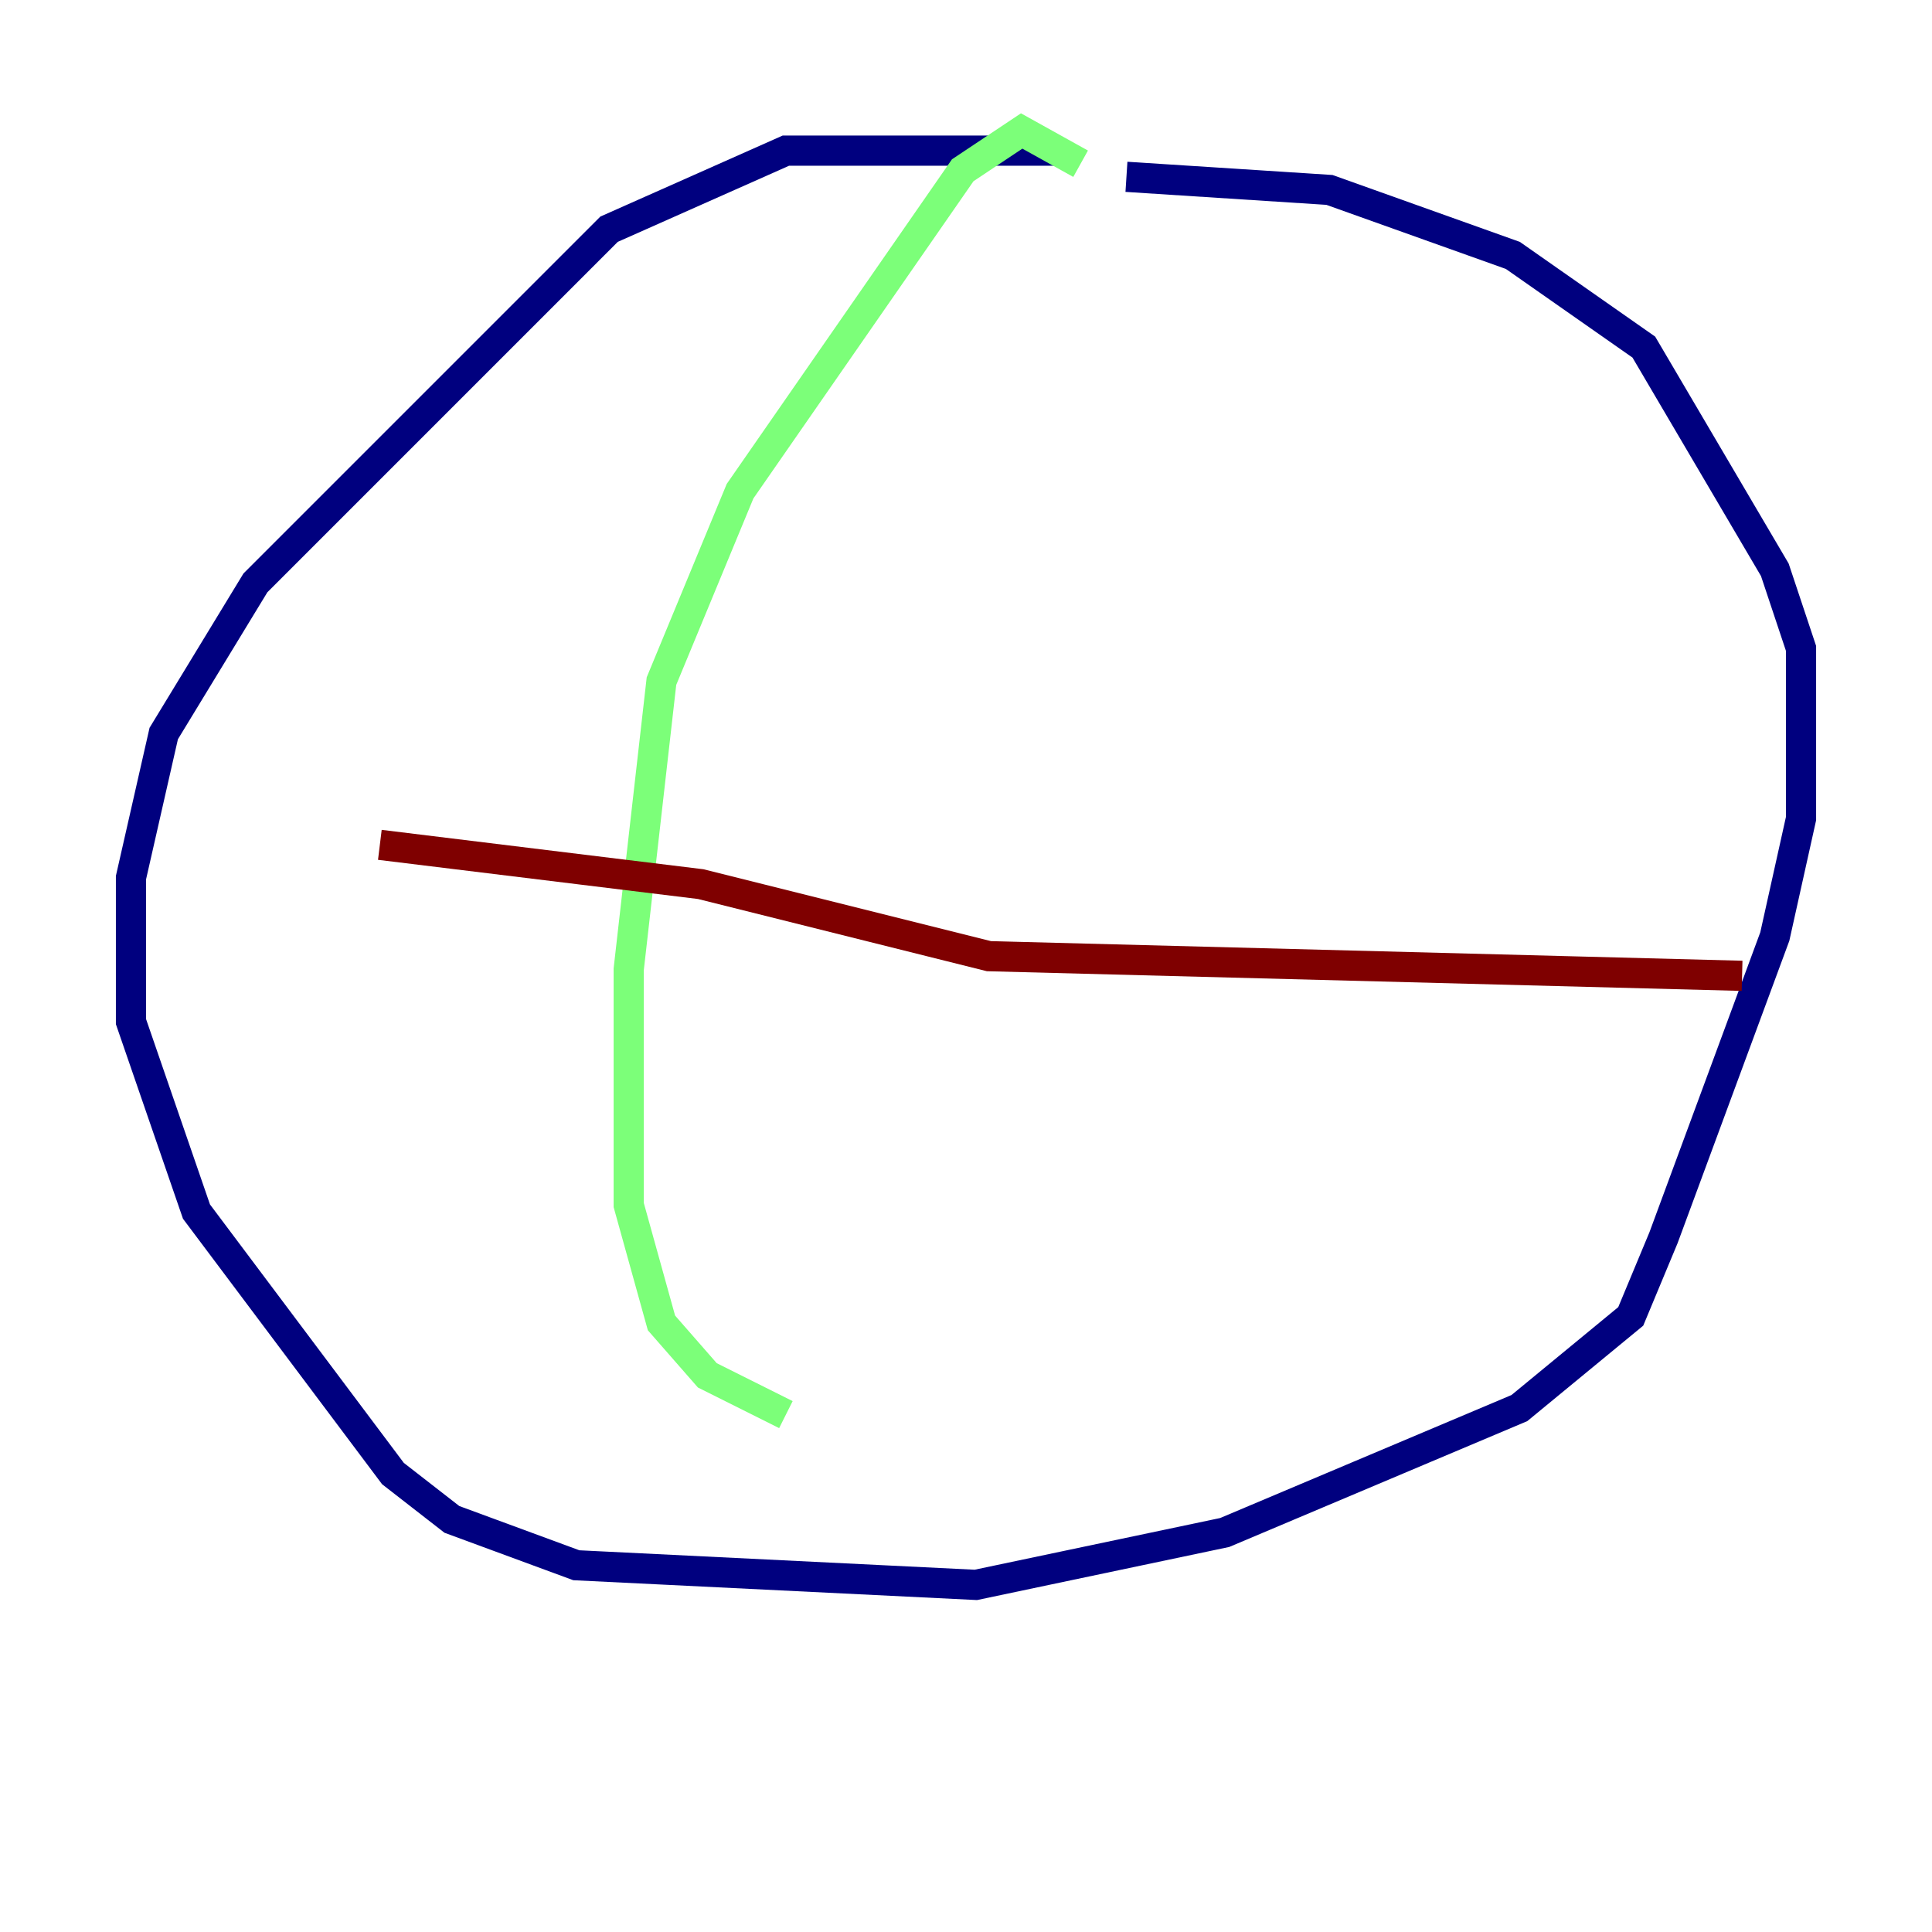<?xml version="1.0" encoding="utf-8" ?>
<svg baseProfile="tiny" height="128" version="1.2" viewBox="0,0,128,128" width="128" xmlns="http://www.w3.org/2000/svg" xmlns:ev="http://www.w3.org/2001/xml-events" xmlns:xlink="http://www.w3.org/1999/xlink"><defs /><polyline fill="none" points="69.858,9.98 52.068,9.98 40.352,15.186 16.922,38.617 10.848,48.597 8.678,58.142 8.678,67.688 13.017,80.271 26.034,97.627 29.939,100.664 38.183,103.702 64.651,105.003 81.139,101.532 100.664,93.288 108.041,87.214 110.21,82.007 117.586,62.047 119.322,54.237 119.322,42.956 117.586,37.749 108.909,22.997 100.231,16.922 88.081,12.583 74.63,11.715" stroke="#00007f" stroke-width="2" /><polyline fill="none" points="71.593,10.848 67.688,8.678 63.783,11.281 49.031,32.542 43.824,45.125 41.654,64.217 41.654,79.837 43.824,87.647 46.861,91.119 52.068,93.722" stroke="#7cff79" stroke-width="2" /><polyline fill="none" points="115.417,64.651 65.519,63.349 46.427,58.576 25.166,55.973" stroke="#7f0000" stroke-width="2" /></svg>
